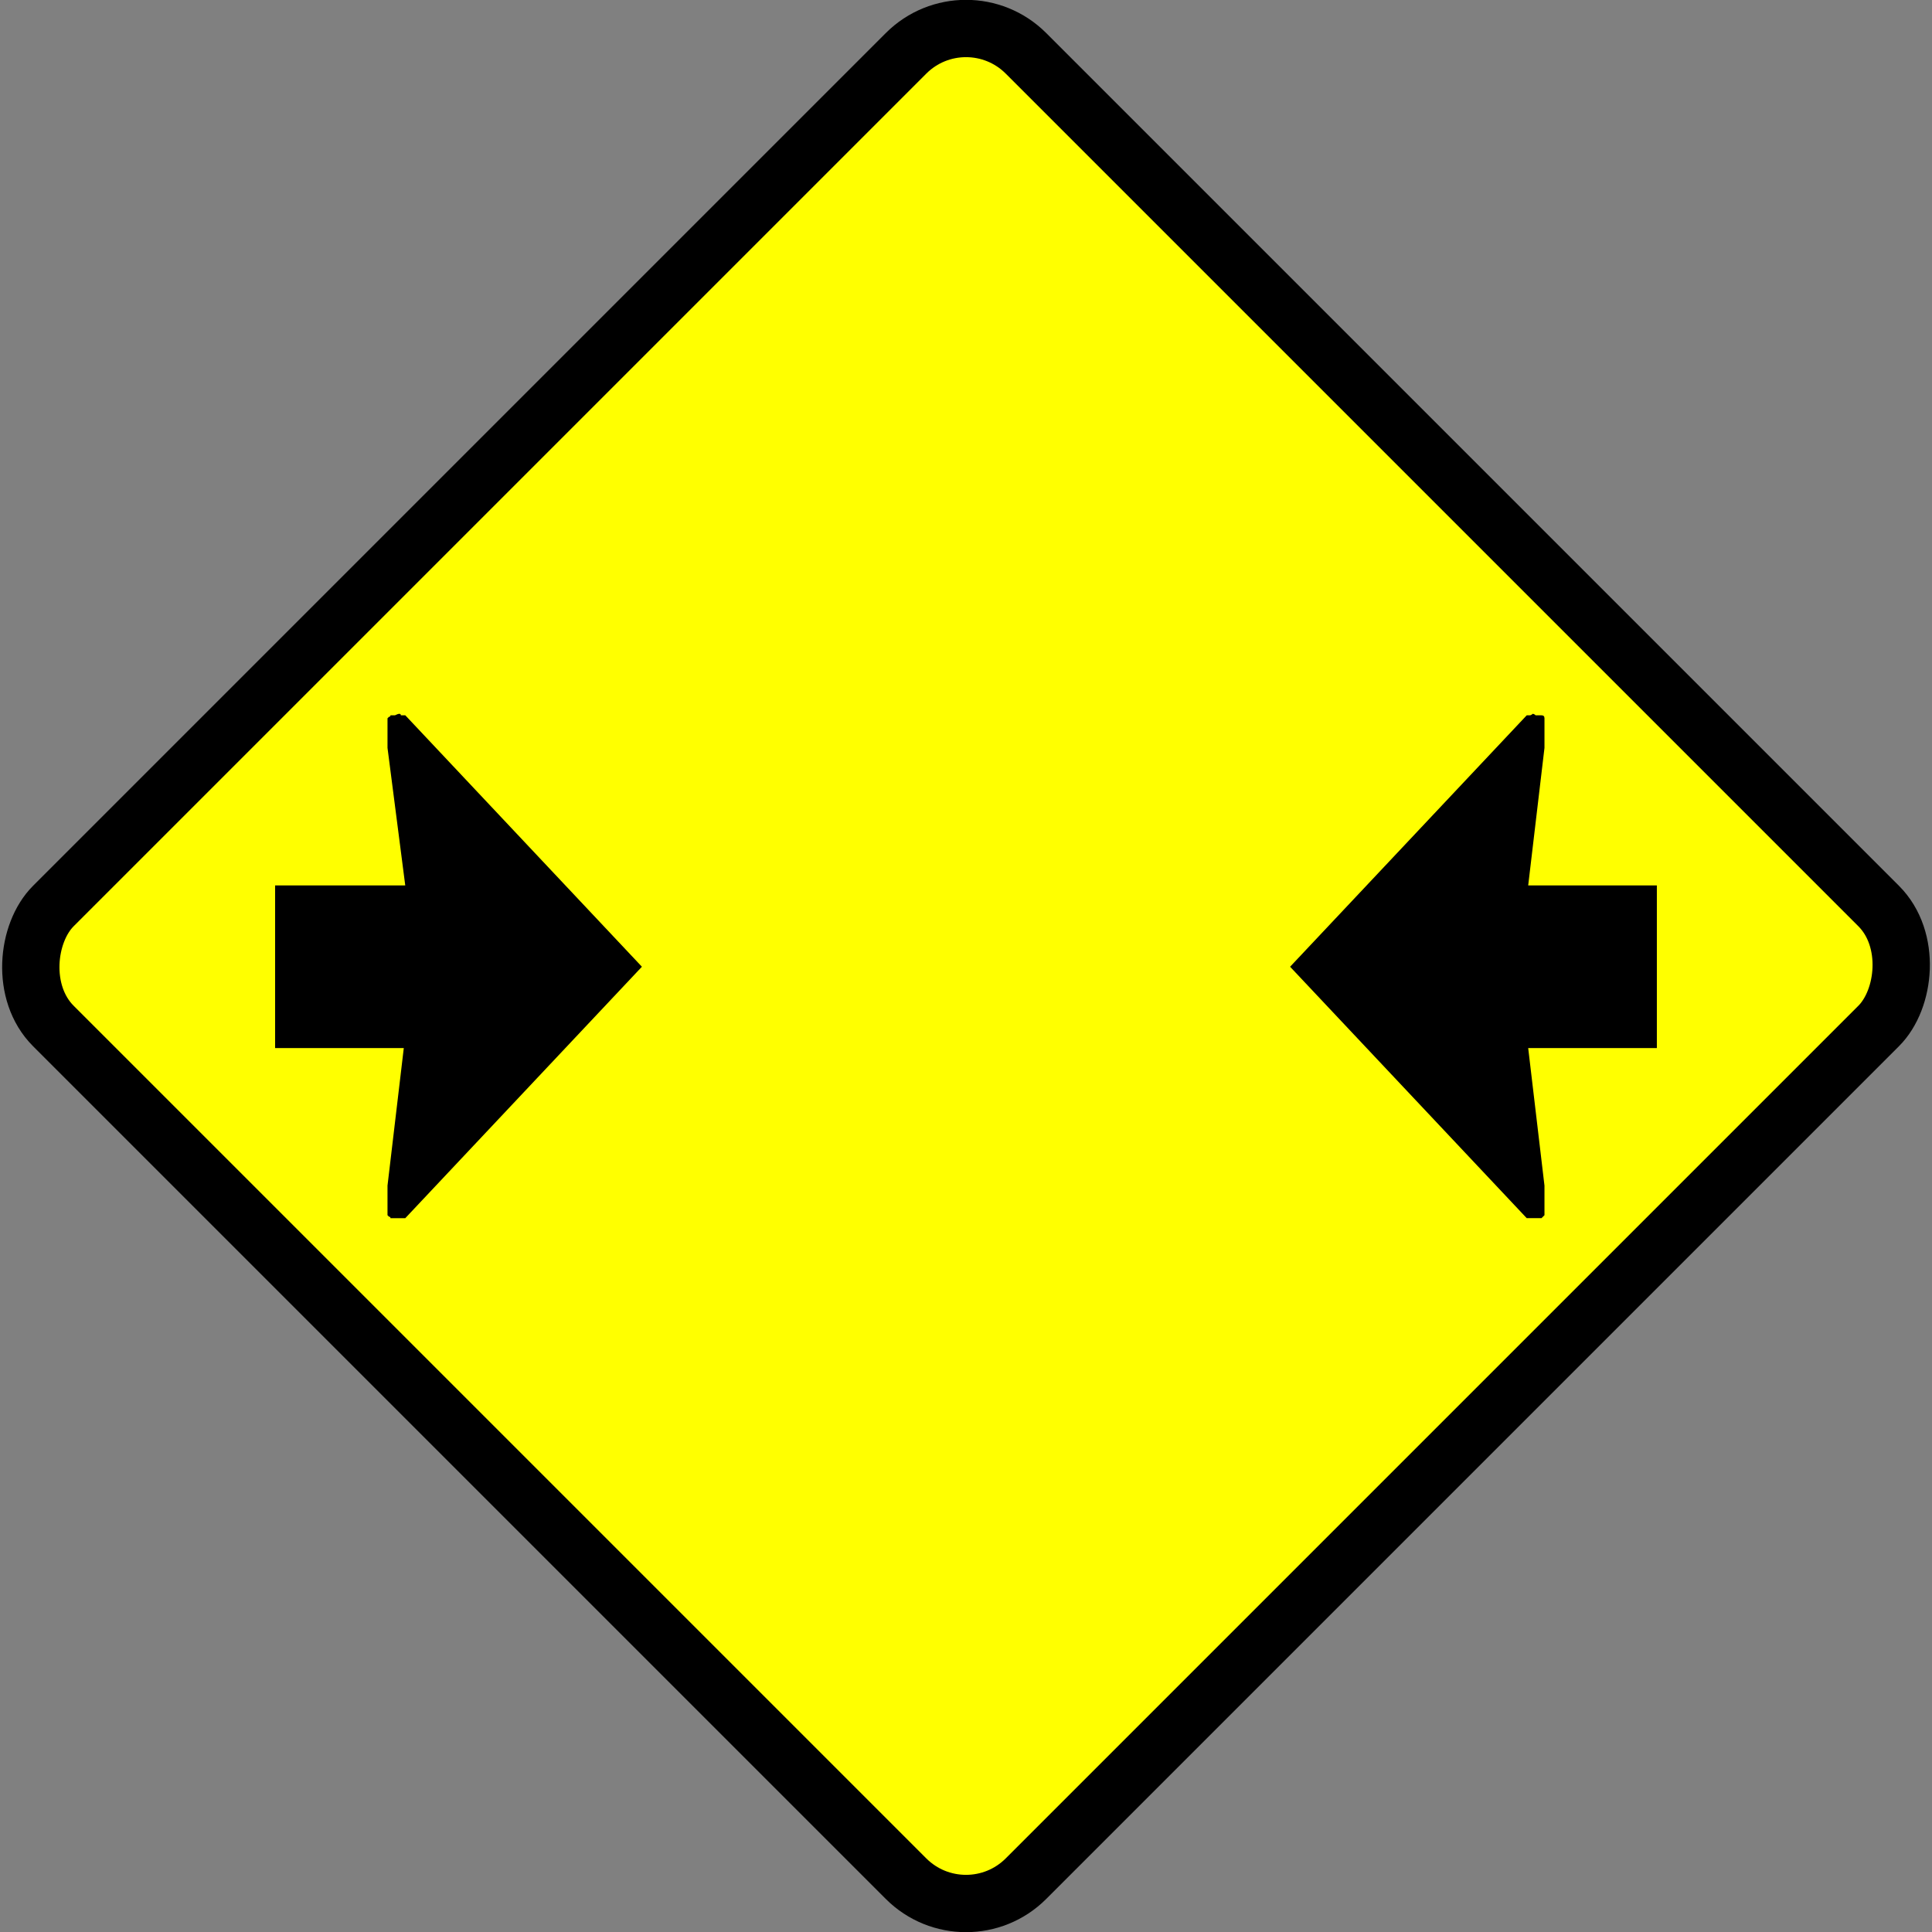 <?xml version="1.0" encoding="UTF-8" standalone="no"?>
<!-- Created with Inkscape (http://www.inkscape.org/) -->

<svg
   xmlns:dc="http://purl.org/dc/elements/1.1/"
   xmlns:cc="http://creativecommons.org/ns#"
   xmlns:rdf="http://www.w3.org/1999/02/22-rdf-syntax-ns#"
   xmlns:svg="http://www.w3.org/2000/svg"
   xmlns="http://www.w3.org/2000/svg"
   xmlns:sodipodi="http://sodipodi.sourceforge.net/DTD/sodipodi-0.dtd"
   xmlns:inkscape="http://www.inkscape.org/namespaces/inkscape"
   width="84.274mm"
   height="84.274mm"
   viewBox="0 0 84.274 84.274"
   version="1.1"
   id="svg8"
   inkscape:version="0.92.3 (2405546, 2018-03-11)"
   sodipodi:docname="W8D.svg">
  <rect x="0" y="0" width="84.274" height="84.274" fill="#808080" stroke="none"/>
  <defs
     id="defs2" />
  <sodipodi:namedview
     id="base"
     pagecolor="#ffffff"
     bordercolor="#666666"
     borderopacity="1.0"
     inkscape:pageopacity="0.0"
     inkscape:pageshadow="2"
     inkscape:zoom="1.6043211"
     inkscape:cx="159.25739"
     inkscape:cy="159.25739"
     inkscape:document-units="mm"
     inkscape:current-layer="layer1"
     showgrid="false"
     inkscape:window-width="1366"
     inkscape:window-height="704"
     inkscape:window-x="0"
     inkscape:window-y="27"
     inkscape:window-maximized="1"
     showguides="true"
     inkscape:guide-bbox="true"
     inkscape:snap-bbox="true"
     inkscape:bbox-paths="true"
     inkscape:object-nodes="false"
     inkscape:bbox-nodes="true">
    <sodipodi:guide
       position="12,40.57"
       orientation="1,0"
       id="guide816"
       inkscape:locked="false"
       inkscape:label=""
       inkscape:color="rgb(0,0,255)" />
    <sodipodi:guide
       position="72.274,40.57"
       orientation="1,0"
       id="guide818"
       inkscape:locked="false"
       inkscape:label=""
       inkscape:color="rgb(0,0,255)" />
  </sodipodi:namedview>
  <g
     inkscape:label="Layer 1"
     inkscape:groupmode="layer"
     id="layer1"
     transform="translate(-62.863,-106.363)">
    <rect
       style="fill:#ffff00;fill-opacity:1;stroke:#000000;stroke-width:2.5;stroke-linecap:butt;stroke-linejoin:round;stroke-miterlimit:4;stroke-dasharray:none;stroke-dashoffset:0"
       id="rect834"
       width="60"
       height="60"
       x="149.252"
       y="0.759"
       rx="3.7"
       ry="3.7"
       transform="rotate(45)" />
    <path
       inkscape:connector-curvature="0"
       id="path828"
       style="font-style:normal;font-variant:normal;font-weight:normal;font-stretch:normal;font-size:medium;line-height:1.25;font-family:'Roadgeek 2005 Arrows 2';-inkscape-font-specification:'Roadgeek 2005 Arrows 2, ';text-align:center;letter-spacing:0px;word-spacing:0px;text-anchor:middle;fill:#000000;fill-opacity:1;stroke:none;stroke-width:0.265"
       d="M 80.476,152.081 H 74.863 v -7.096 h 5.677 l -0.774,-6 v -1.29 l 0.065,-0.065 q 0.065,0 0.065,-0.065 0.065,0 0.194,0 0.129,-0.065 0.193,-0.065 0.065,0 0.065,0.065 0,0 0.065,0 h 0.129 L 90.863,148.532 80.541,159.5 H 80.283 79.896 q 0,-0.065 -0.065,-0.065 l -0.065,-0.065 v -1.29 z" />
    <path
       inkscape:connector-curvature="0"
       id="path840"
       style="font-style:normal;font-variant:normal;font-weight:normal;font-stretch:normal;font-size:medium;line-height:1.25;font-family:'Roadgeek 2005 Arrows 2';-inkscape-font-specification:'Roadgeek 2005 Arrows 2, ';text-align:center;letter-spacing:0px;word-spacing:0px;text-anchor:middle;fill:#000000;fill-opacity:1;stroke:none;stroke-width:0.265"
       d="m 130.233,158.08 v 1.29 l -0.129,0.129 h -0.387 -0.258 l -10.322,-10.967 10.322,-10.967 h 0.129 q 0.065,0 0.129,-0.065 0.065,0 0.129,0.065 0.065,0 0.129,0 h 0.129 q 0.129,0 0.129,0.129 v 1.29 l -0.71,6 h 5.612 v 7.096 h -5.612 z" />
  </g>
</svg>
